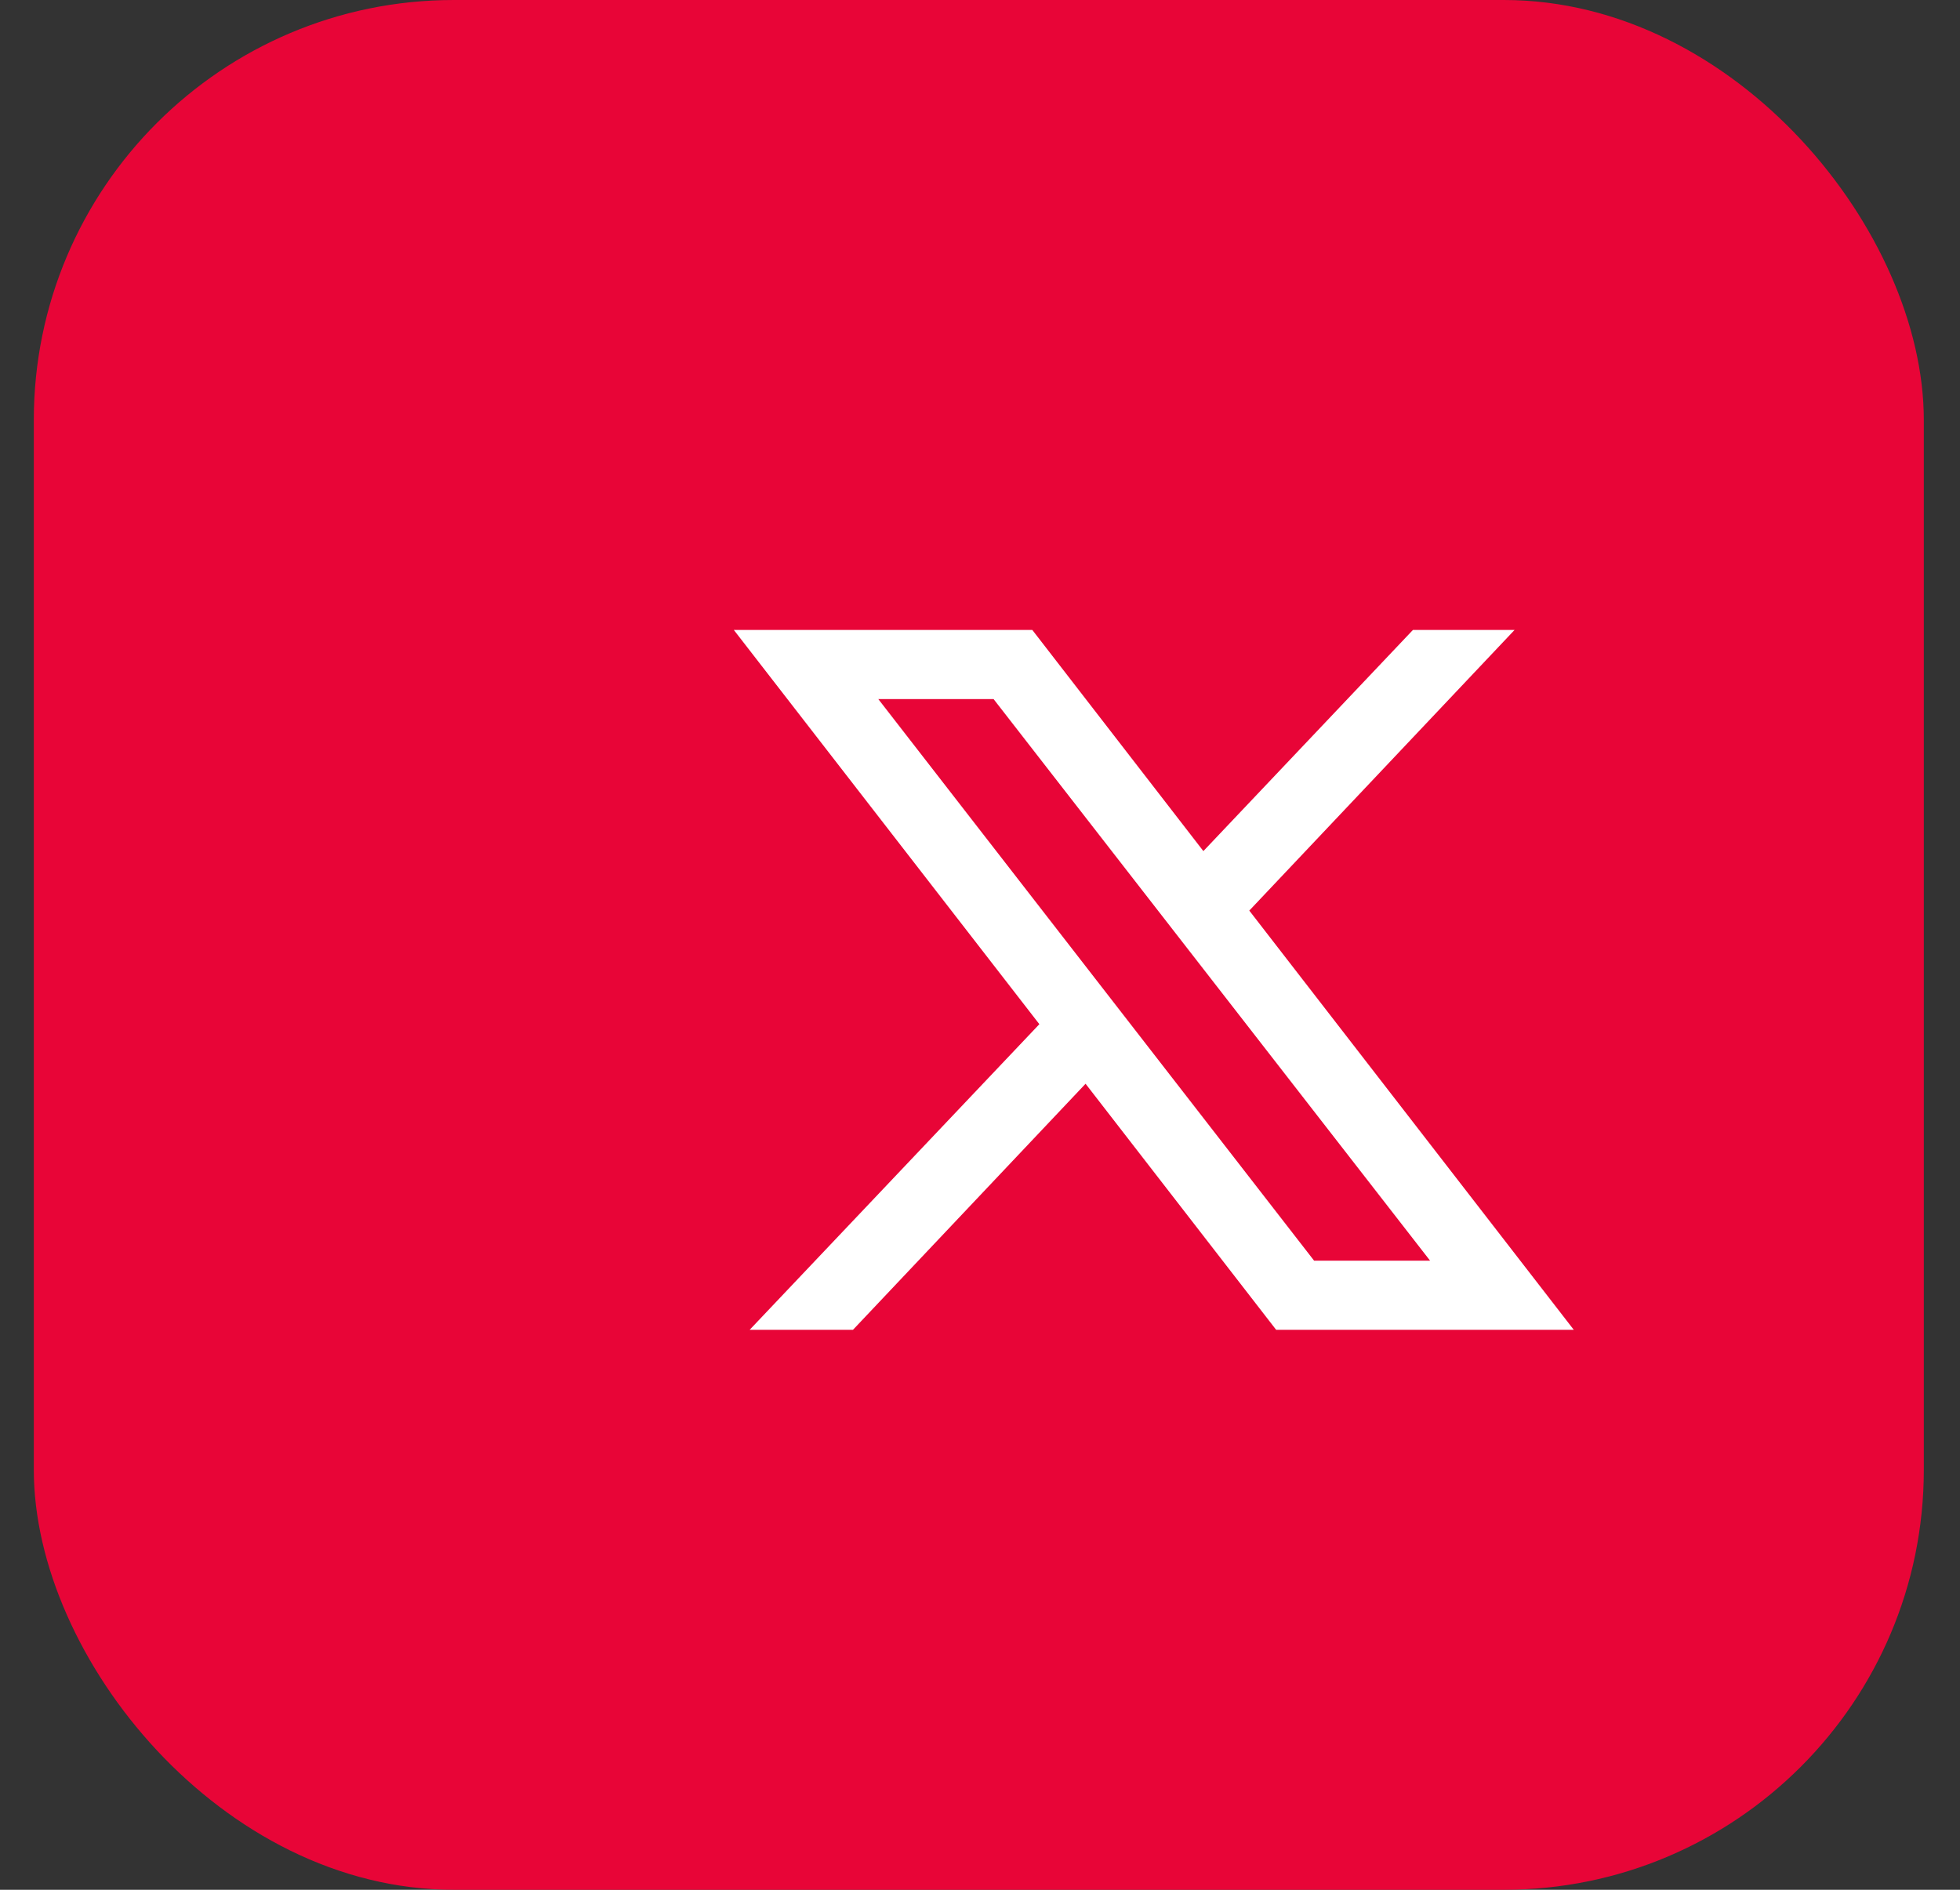 <svg width="28" height="27" viewBox="0 0 28 27" fill="none" xmlns="http://www.w3.org/2000/svg">
<rect x="0" y="0" width="28" height="27" fill="#333333" stroke="none"/>
<rect x="0.483" width="27" height="27" rx="6" fill="#E80537"/>
<path d="M17.847 13.01L21.637 9H20.185L17.191 12.16L14.747 9H10.483L14.848 14.633L10.709 19H12.185L15.508 15.484L18.231 19H22.483L17.847 13.01ZM12.547 9.988H14.194L20.43 18.012H18.773L12.547 9.988Z" fill="white"/>
</svg>
